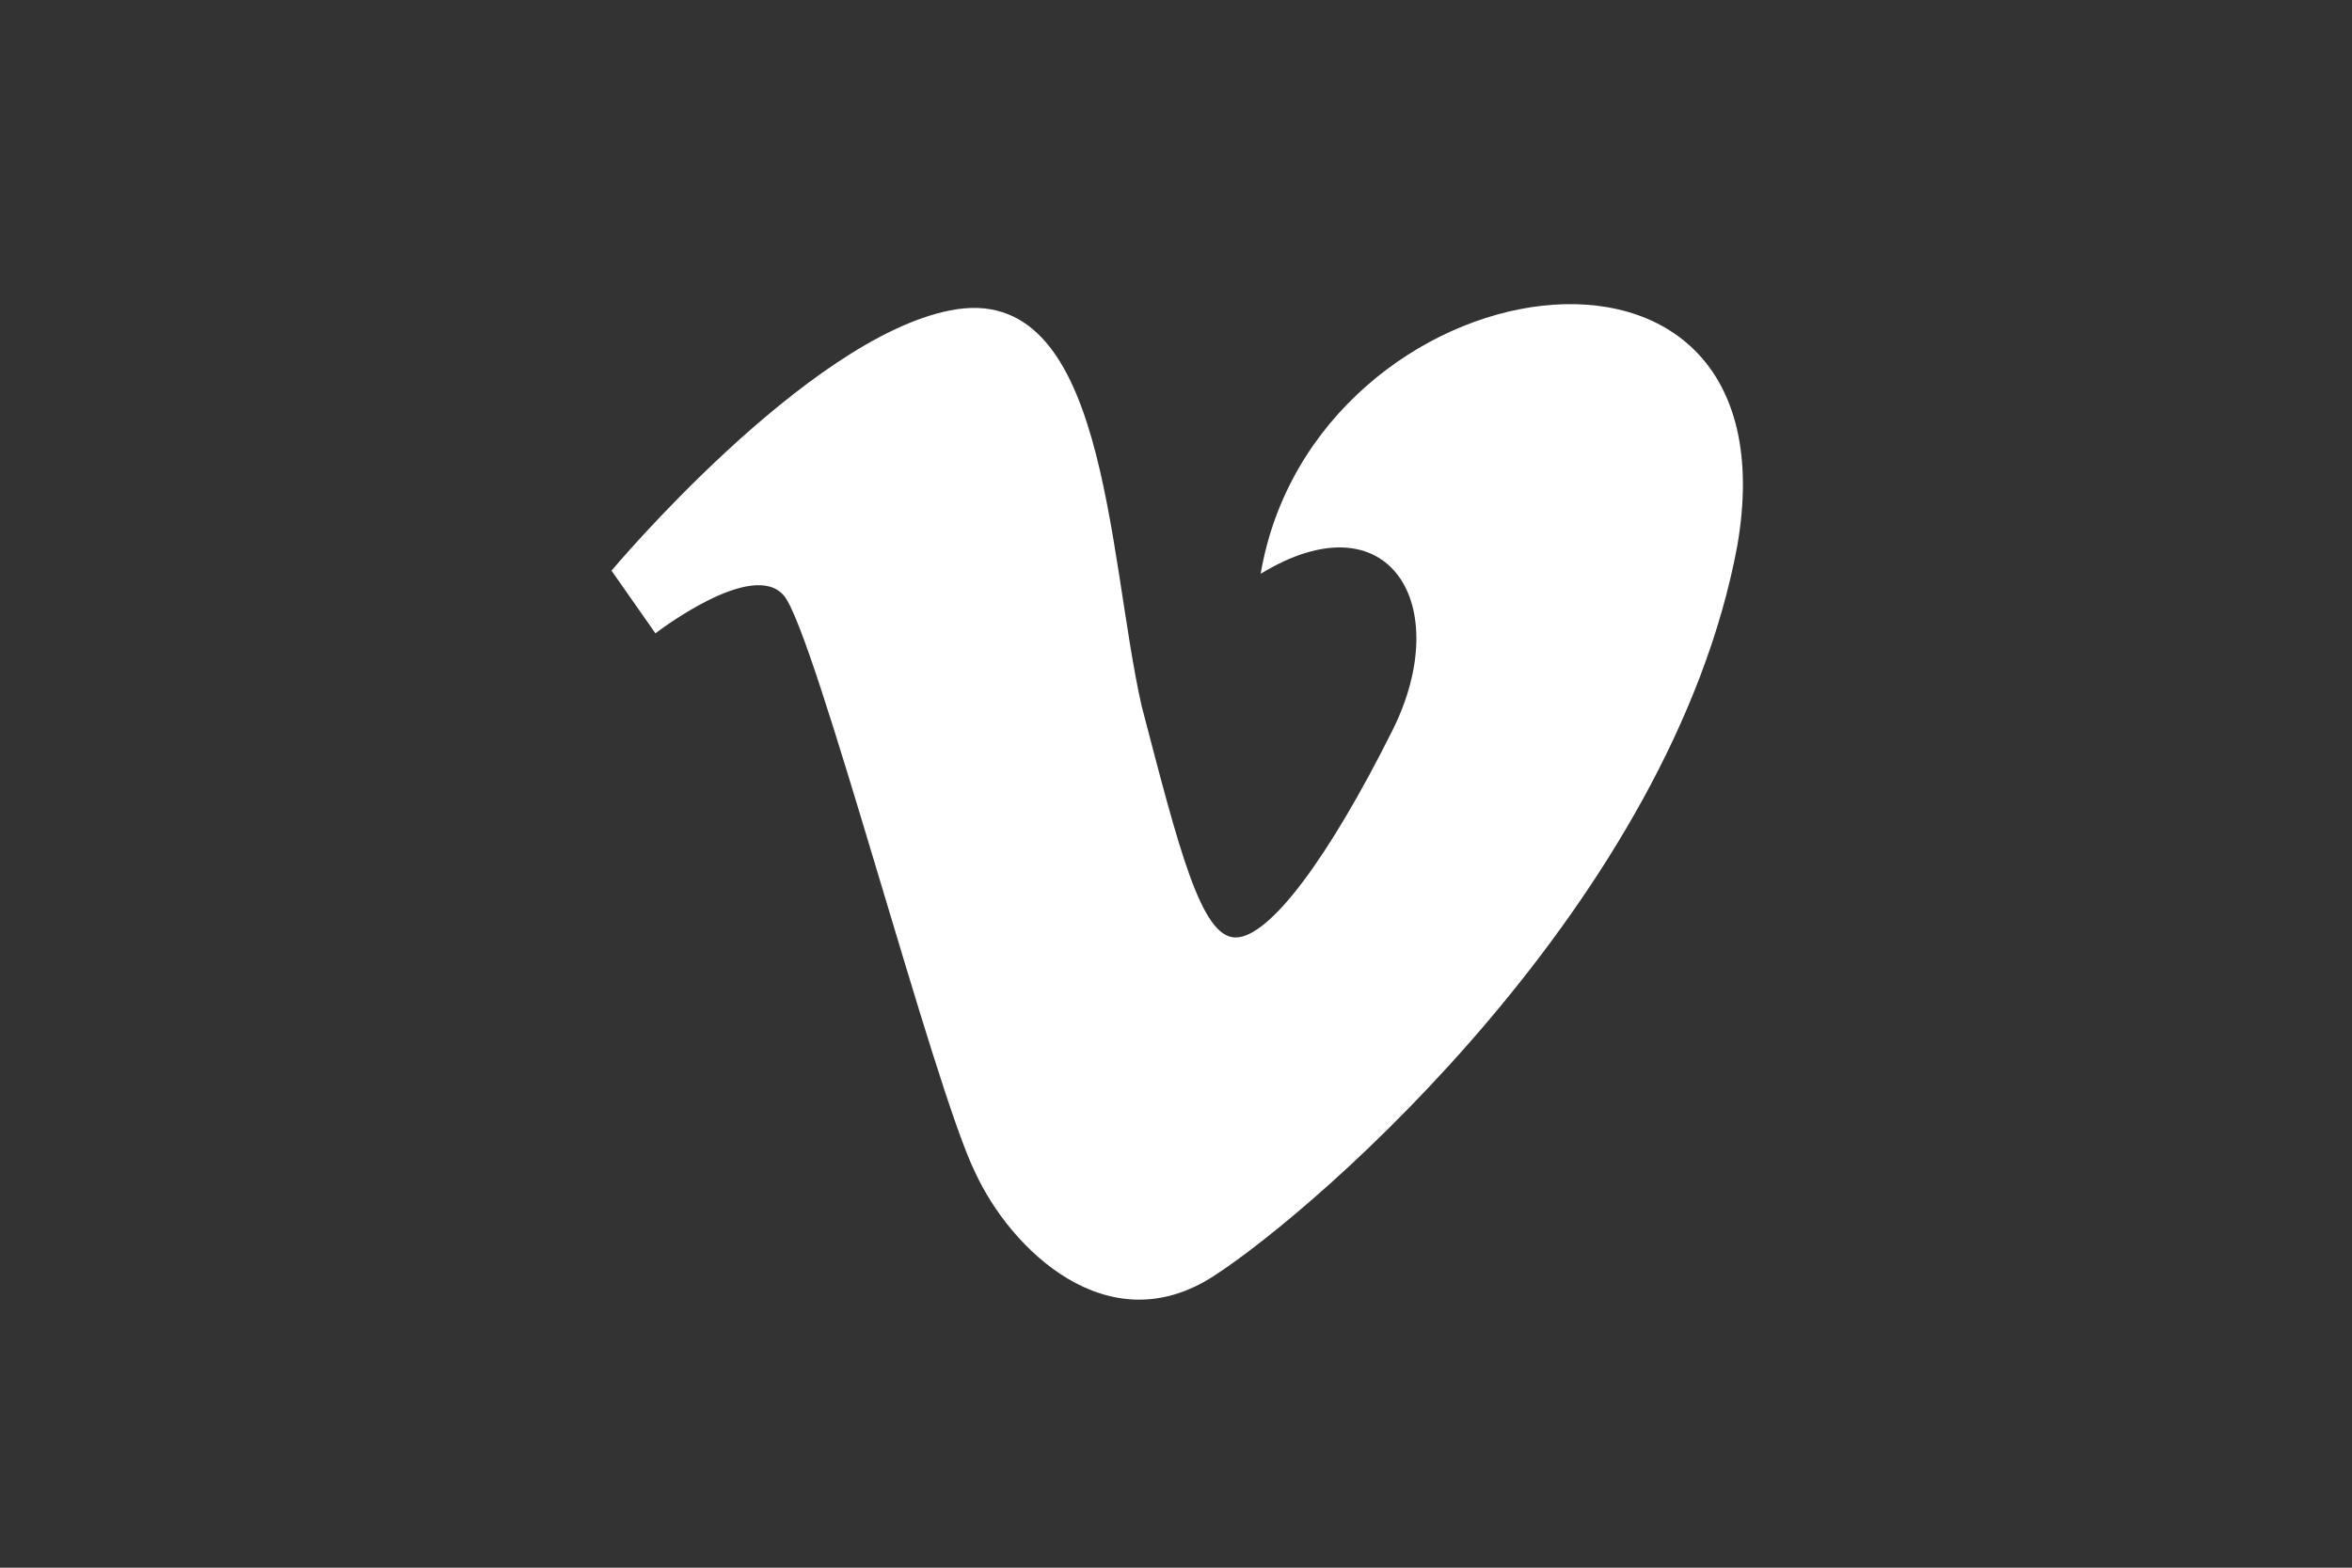 <?xml version="1.0" encoding="utf-8"?>
<!-- Generator: Adobe Illustrator 18.1.0, SVG Export Plug-In . SVG Version: 6.00 Build 0)  -->
<svg version="1.1" id="Layer_1" xmlns="http://www.w3.org/2000/svg" xmlns:xlink="http://www.w3.org/1999/xlink" x="0px" y="0px"
	 viewBox="0 0 75 50" enable-background="new 0 0 75 50" xml:space="preserve">
<rect x="0" y="0" width="75" height="50" fill="#333333" stroke="none"/>
<path fill="#FFFFFF" d="M38.7,40.7c-3.4,2.2-6.5-0.9-7.6-3.3C29.8,34.8,26,20.2,25,19c-1-1.2-4.1,1.2-4.1,1.2l-1.4-2
	c0,0,6.2-7.4,10.8-8.3c5-1,5,7.7,6.1,12.6c1.2,4.6,1.9,7.4,3,7.4s3-2.6,5-6.6s-0.1-7.5-4.2-5c1.7-10,17.2-12.5,15.2-0.9
	C53.3,28.7,42.1,38.5,38.7,40.7z"/>
</svg>
